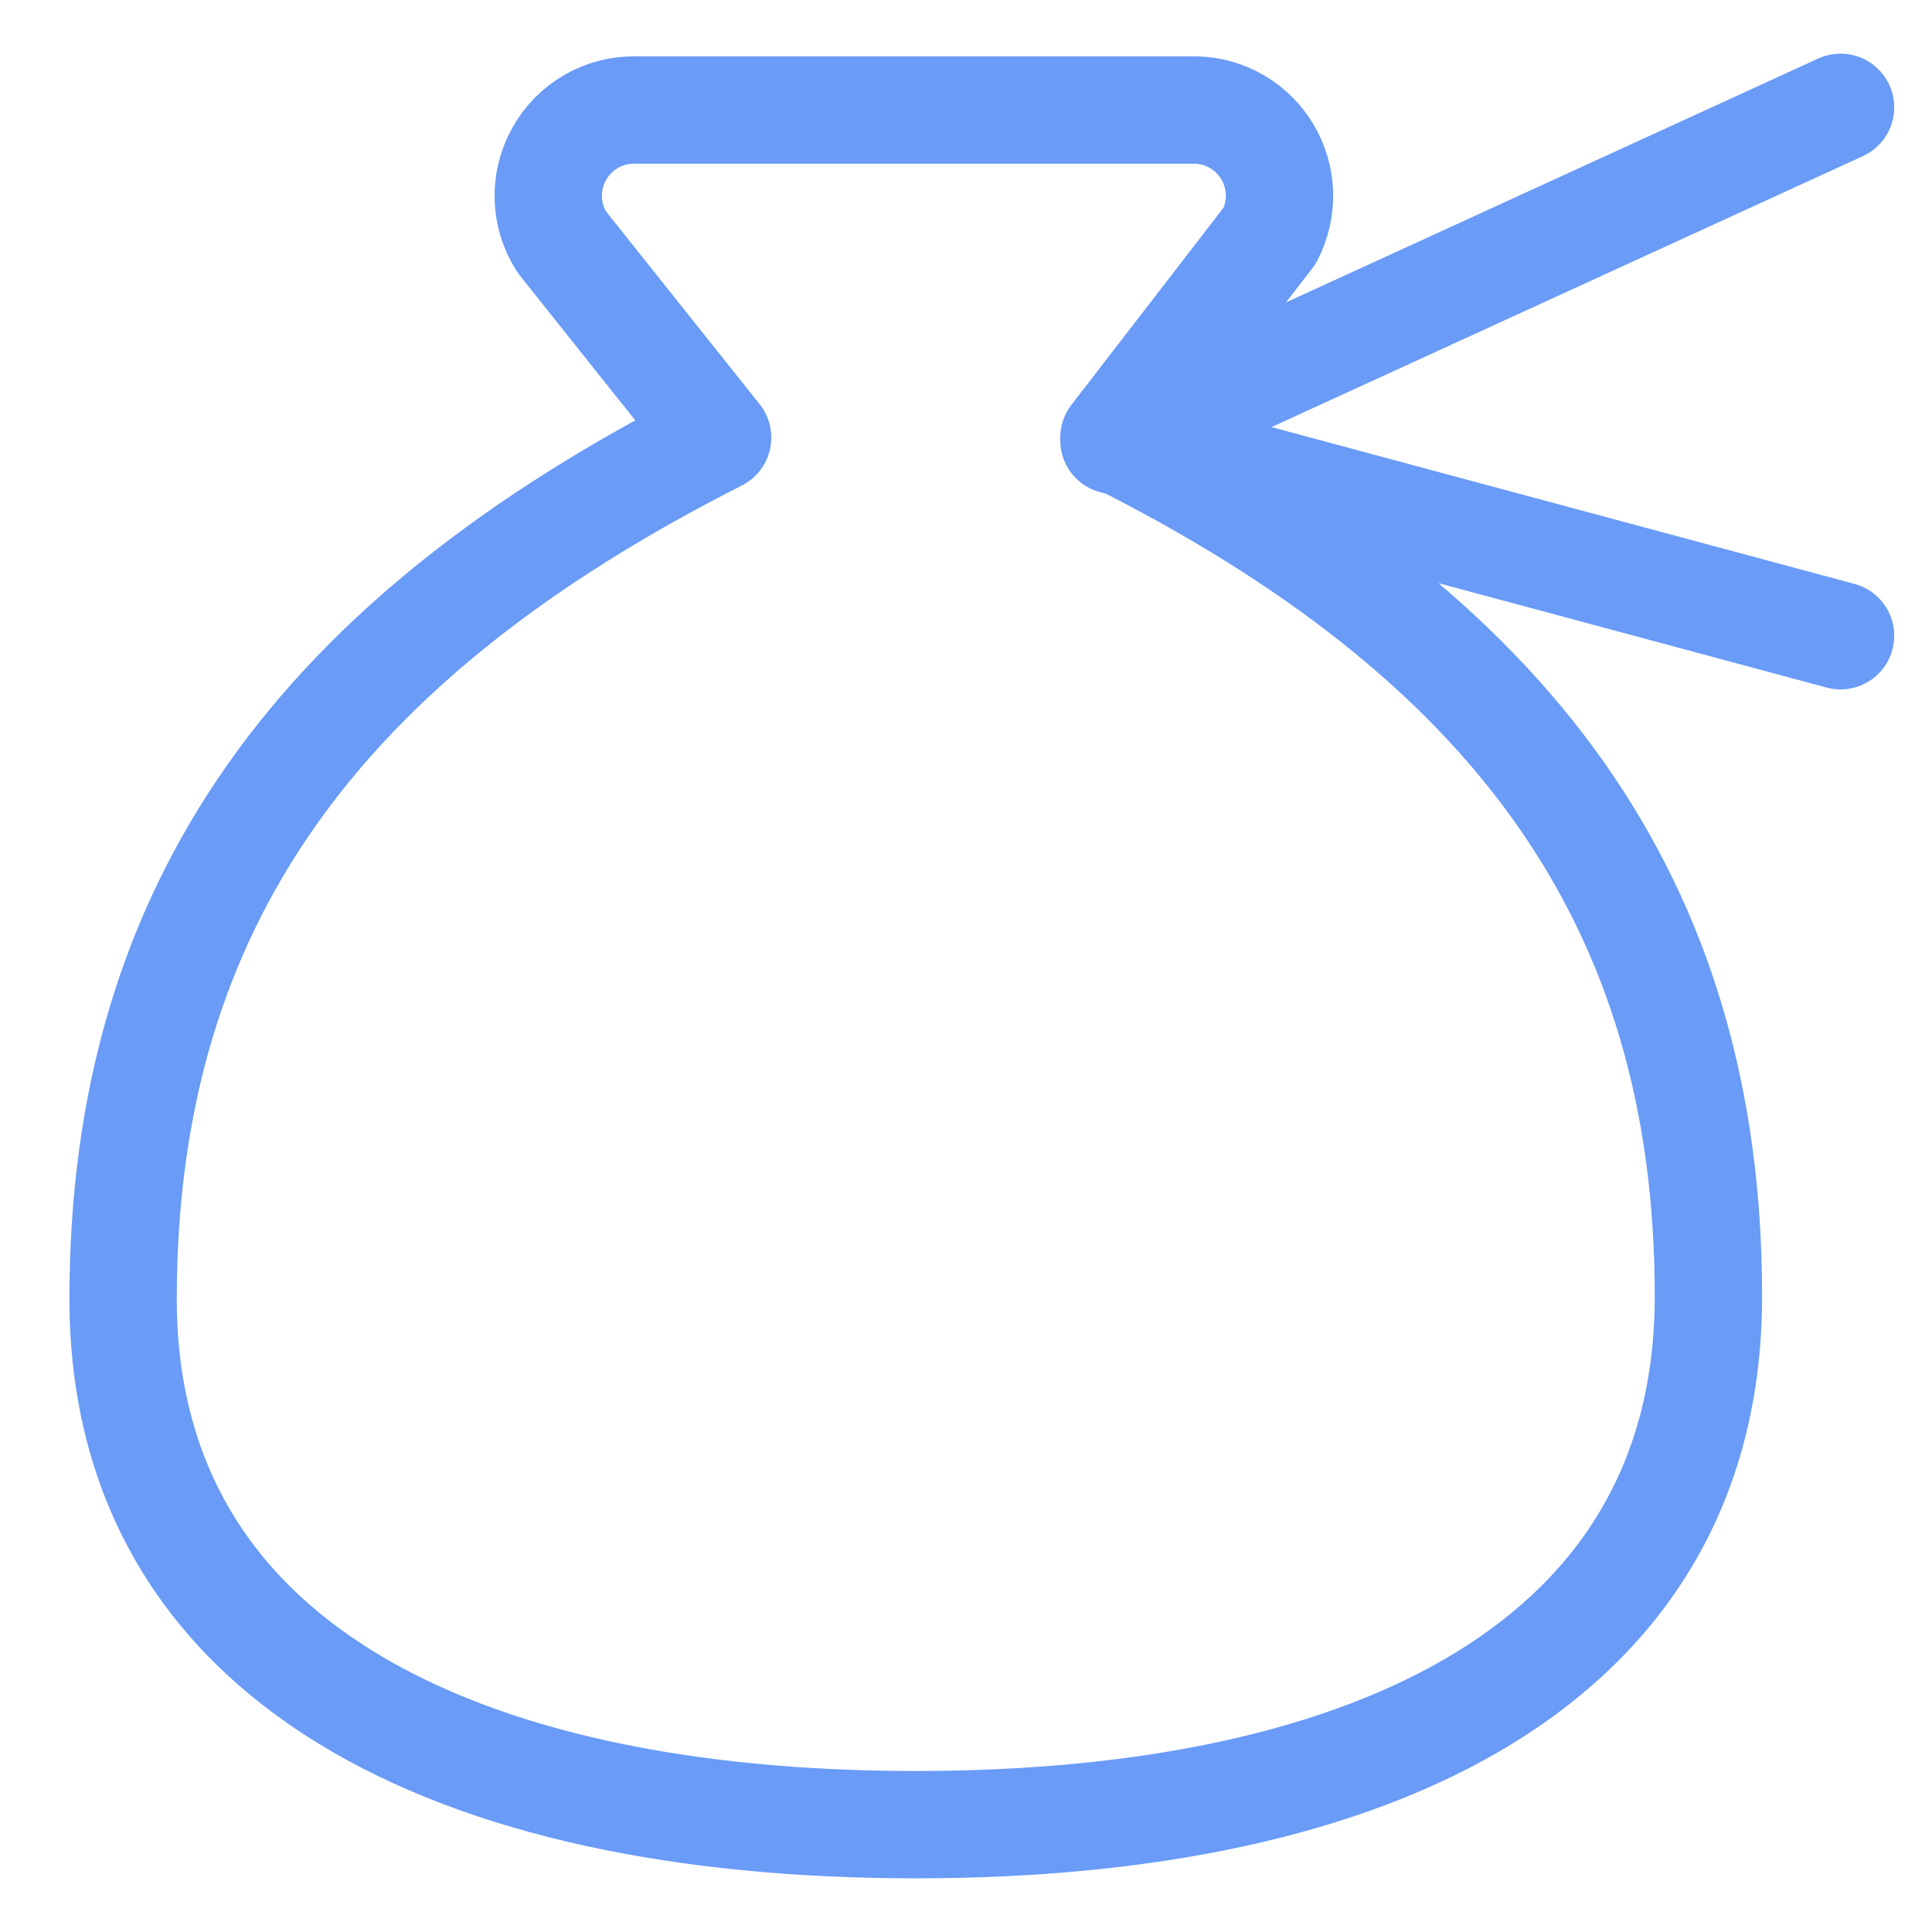 <svg width="18" height="18" viewBox="0 0 18 18" fill="none" xmlns="http://www.w3.org/2000/svg">
<path d="M17.148 1L10.378 4.102L17.148 5.923M8.532 17C12.84 17 15.917 15.474 15.917 12.077C15.917 8.385 14.07 5.923 10.378 4.077L11.831 2.194C11.893 2.073 11.924 1.939 11.921 1.803C11.917 1.668 11.879 1.535 11.81 1.418C11.741 1.301 11.644 1.204 11.527 1.135C11.41 1.066 11.277 1.028 11.141 1.025H5.923C5.778 1.022 5.635 1.058 5.51 1.13C5.384 1.202 5.28 1.307 5.21 1.434C5.139 1.56 5.104 1.703 5.108 1.848C5.112 1.993 5.156 2.133 5.234 2.255L6.686 4.077C2.994 5.948 1.147 8.409 1.147 12.101C1.147 15.474 4.224 17 8.532 17Z" stroke="#699BF7" stroke-linecap="round" stroke-linejoin="round"/>
</svg>
